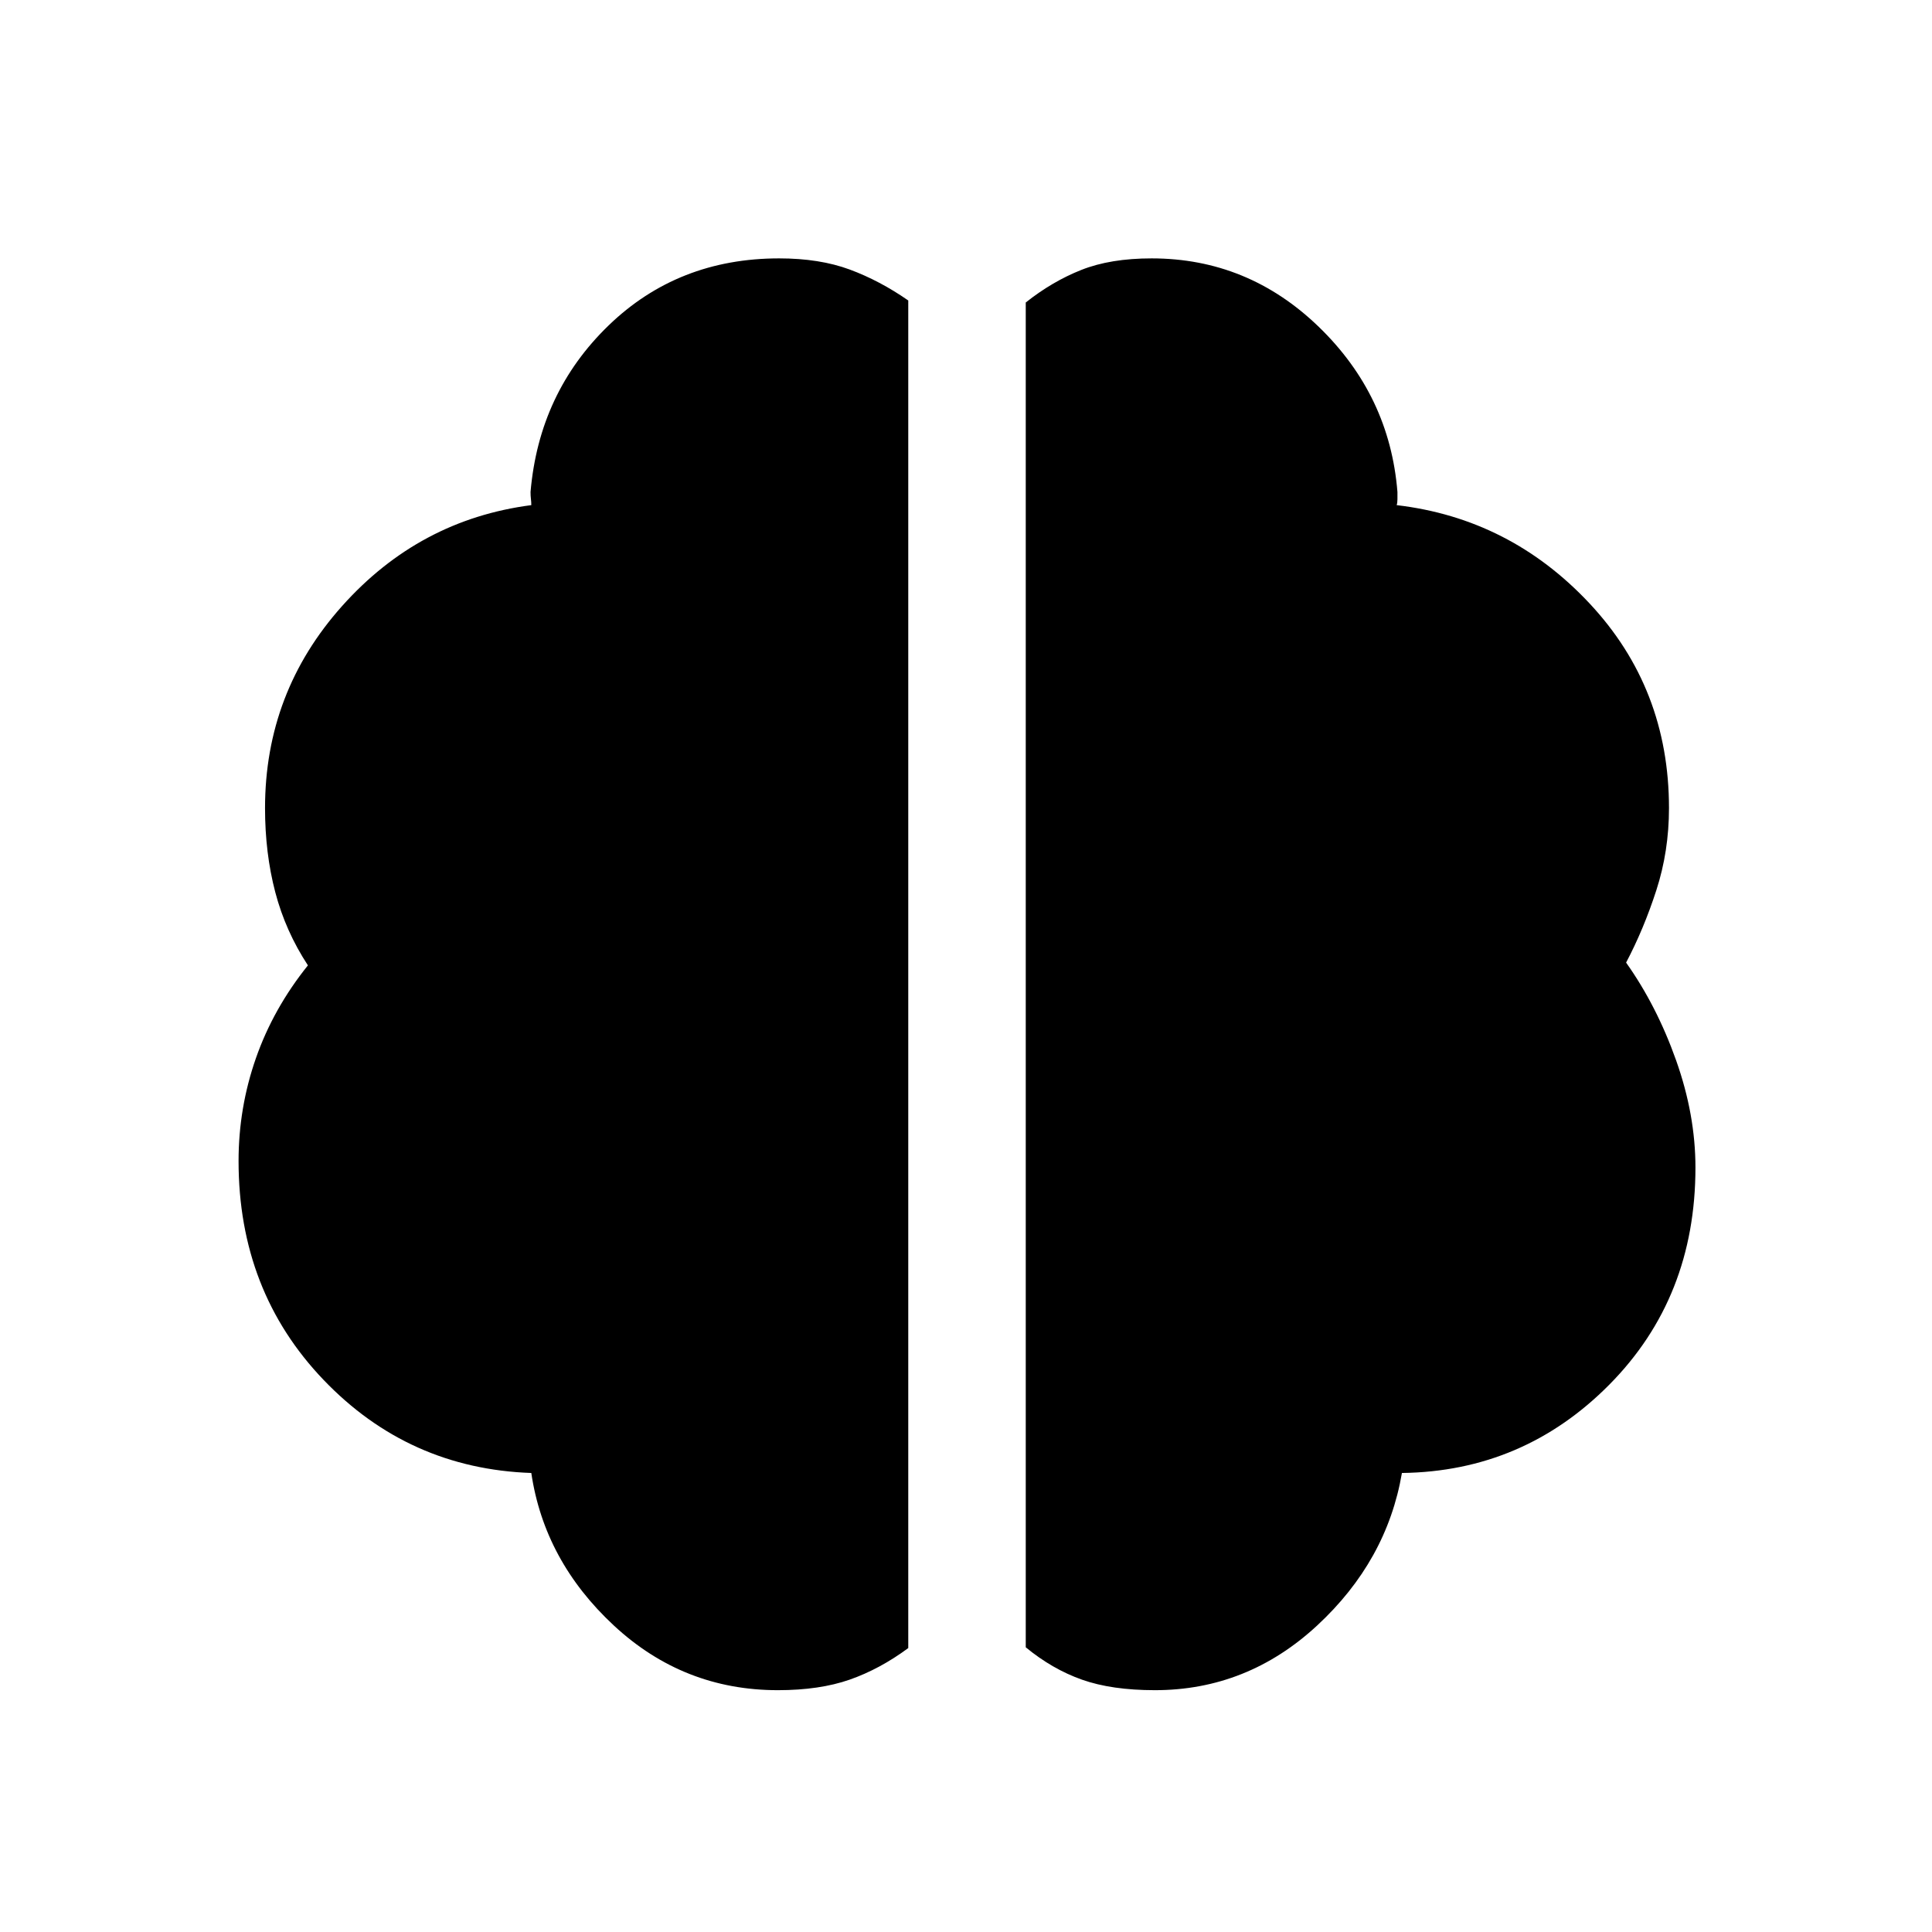 <svg xmlns="http://www.w3.org/2000/svg" height="48" viewBox="0 -960 960 960" width="48"><path d="M573.85-120.16q-21.47 0-36.24-5.23-14.76-5.23-27.92-16.07v-668.23q13.16-10.46 27.62-16.19t34.92-5.73q47.92 0 83.12 34.07 35.19 34.08 39.03 82v3.66q0 1.73-.38 2.88 56.31 6.62 95.81 48.81 39.5 42.19 39.5 101.73 0 21.38-6.27 40.77-6.27 19.38-15.04 36 15.23 21.46 24.84 48.54 9.62 27.07 9.62 53.3 0 64.62-42.73 107.81t-103.12 43.96q-7.46 43.69-42.15 75.81-34.69 32.11-80.61 32.11Zm-187.31 0q-46.92 0-81.5-32.11-34.58-32.12-41.04-75.81-61-2.15-103.23-46.27-42.23-44.11-42.23-108.73 0-26.46 8.62-51.11 8.61-24.66 25.84-46.12-11.15-17-16.23-36.38-5.08-19.39-5.08-41.77 0-57.54 38.31-100.42 38.31-42.89 94-50.12 0-1.54-.19-3.08-.19-1.53-.19-3.46 4.23-49.31 38.73-82.69 34.5-33.38 84.8-33.38 20.08 0 35.04 5.53 14.96 5.54 29.12 15.39v669.61q-14.16 10.46-29.12 15.69-14.96 5.23-35.65 5.23Z"/></svg>